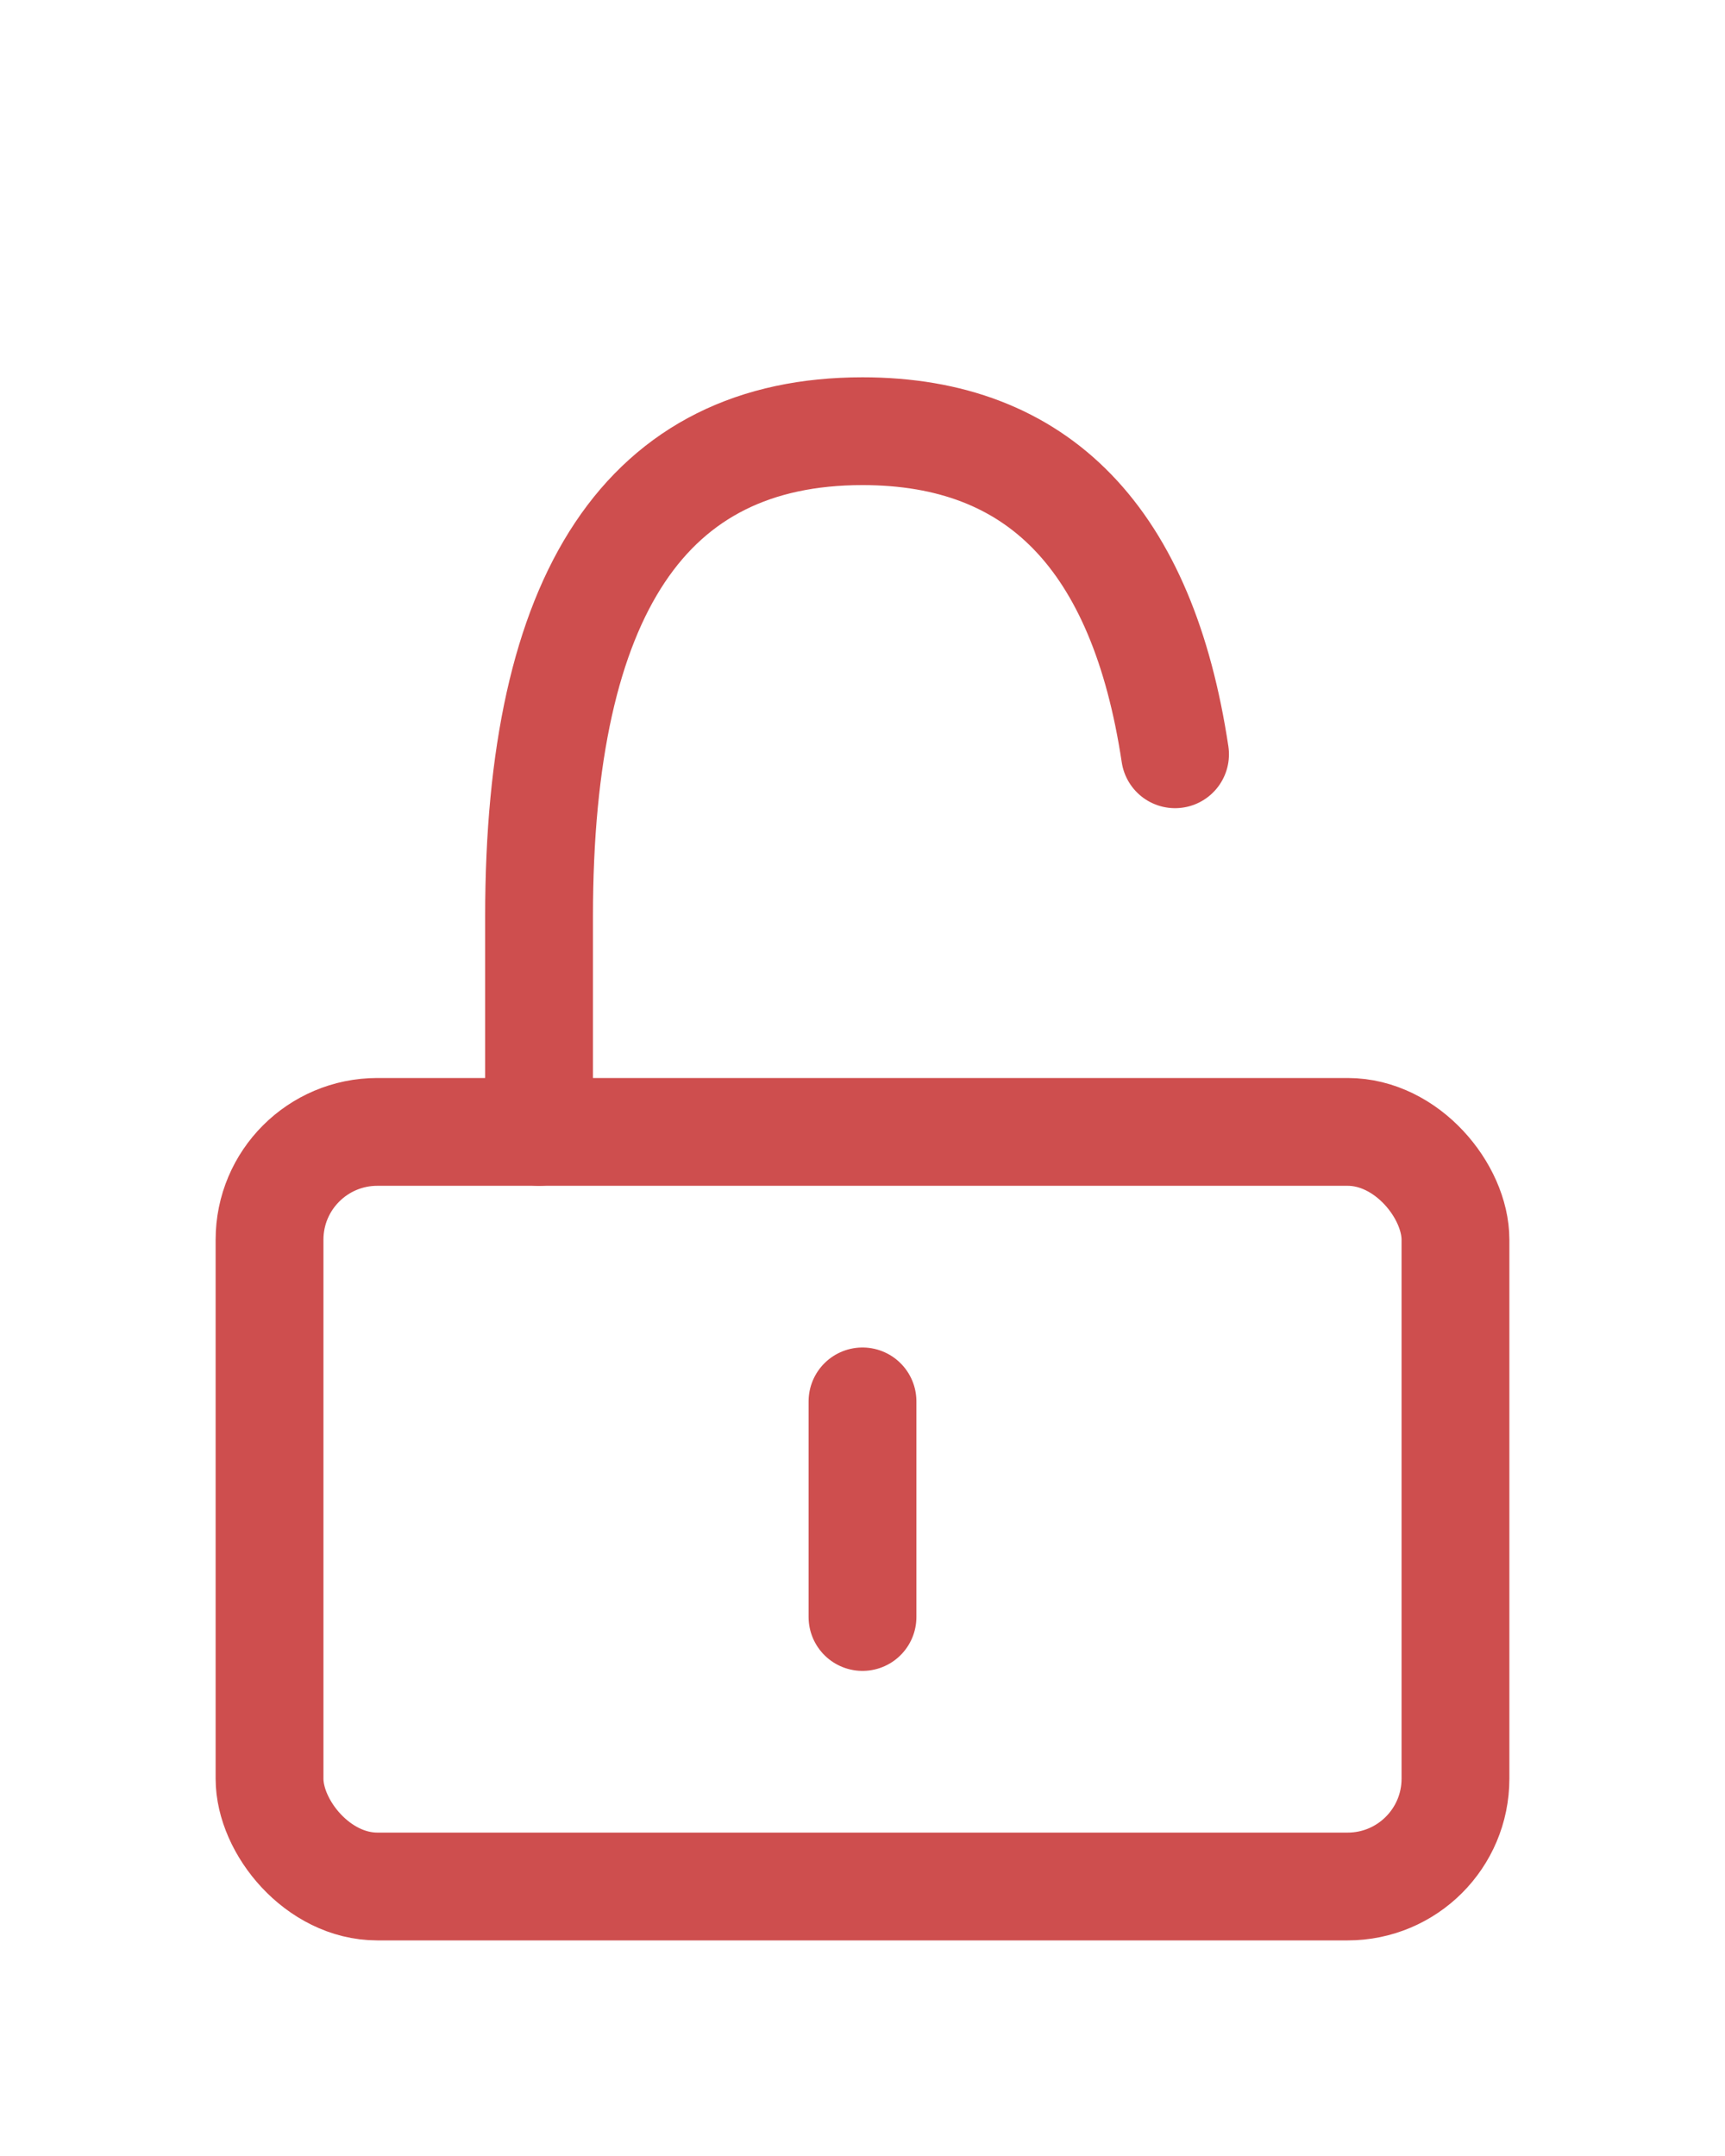 <?xml version="1.0" encoding="UTF-8"?>
<svg width="16px" height="20px" viewBox="0 0 16 20" version="1.1" xmlns="http://www.w3.org/2000/svg" xmlns:xlink="http://www.w3.org/1999/xlink">
    <!-- Generator: Sketch 47 (45396) - http://www.bohemiancoding.com/sketch -->
    <title>Group Copy 2</title>
    <desc>Created with Sketch.</desc>
    <defs></defs>
    <g id="Page-1" stroke="none" stroke-width="1" fill="none" fill-rule="evenodd">
        <g id="Group-Copy-2" transform="translate(2, 4)" stroke="#CE4E4E">
            <path d="M3,6.5 L3,4.5 C3,1.5 4,2.4492936e-16 6,0 C7.632,0 8.598,0.999 8.899,2.997" id="Path-4" stroke-linecap="round"></path>
            <rect id="Rectangle-2" x="0.5" y="6.5" width="11" height="7" rx="1"></rect>
            <path d="M6,9 L6,11" id="Path-5" stroke-linecap="round"></path>
        </g>
    </g>
</svg>
